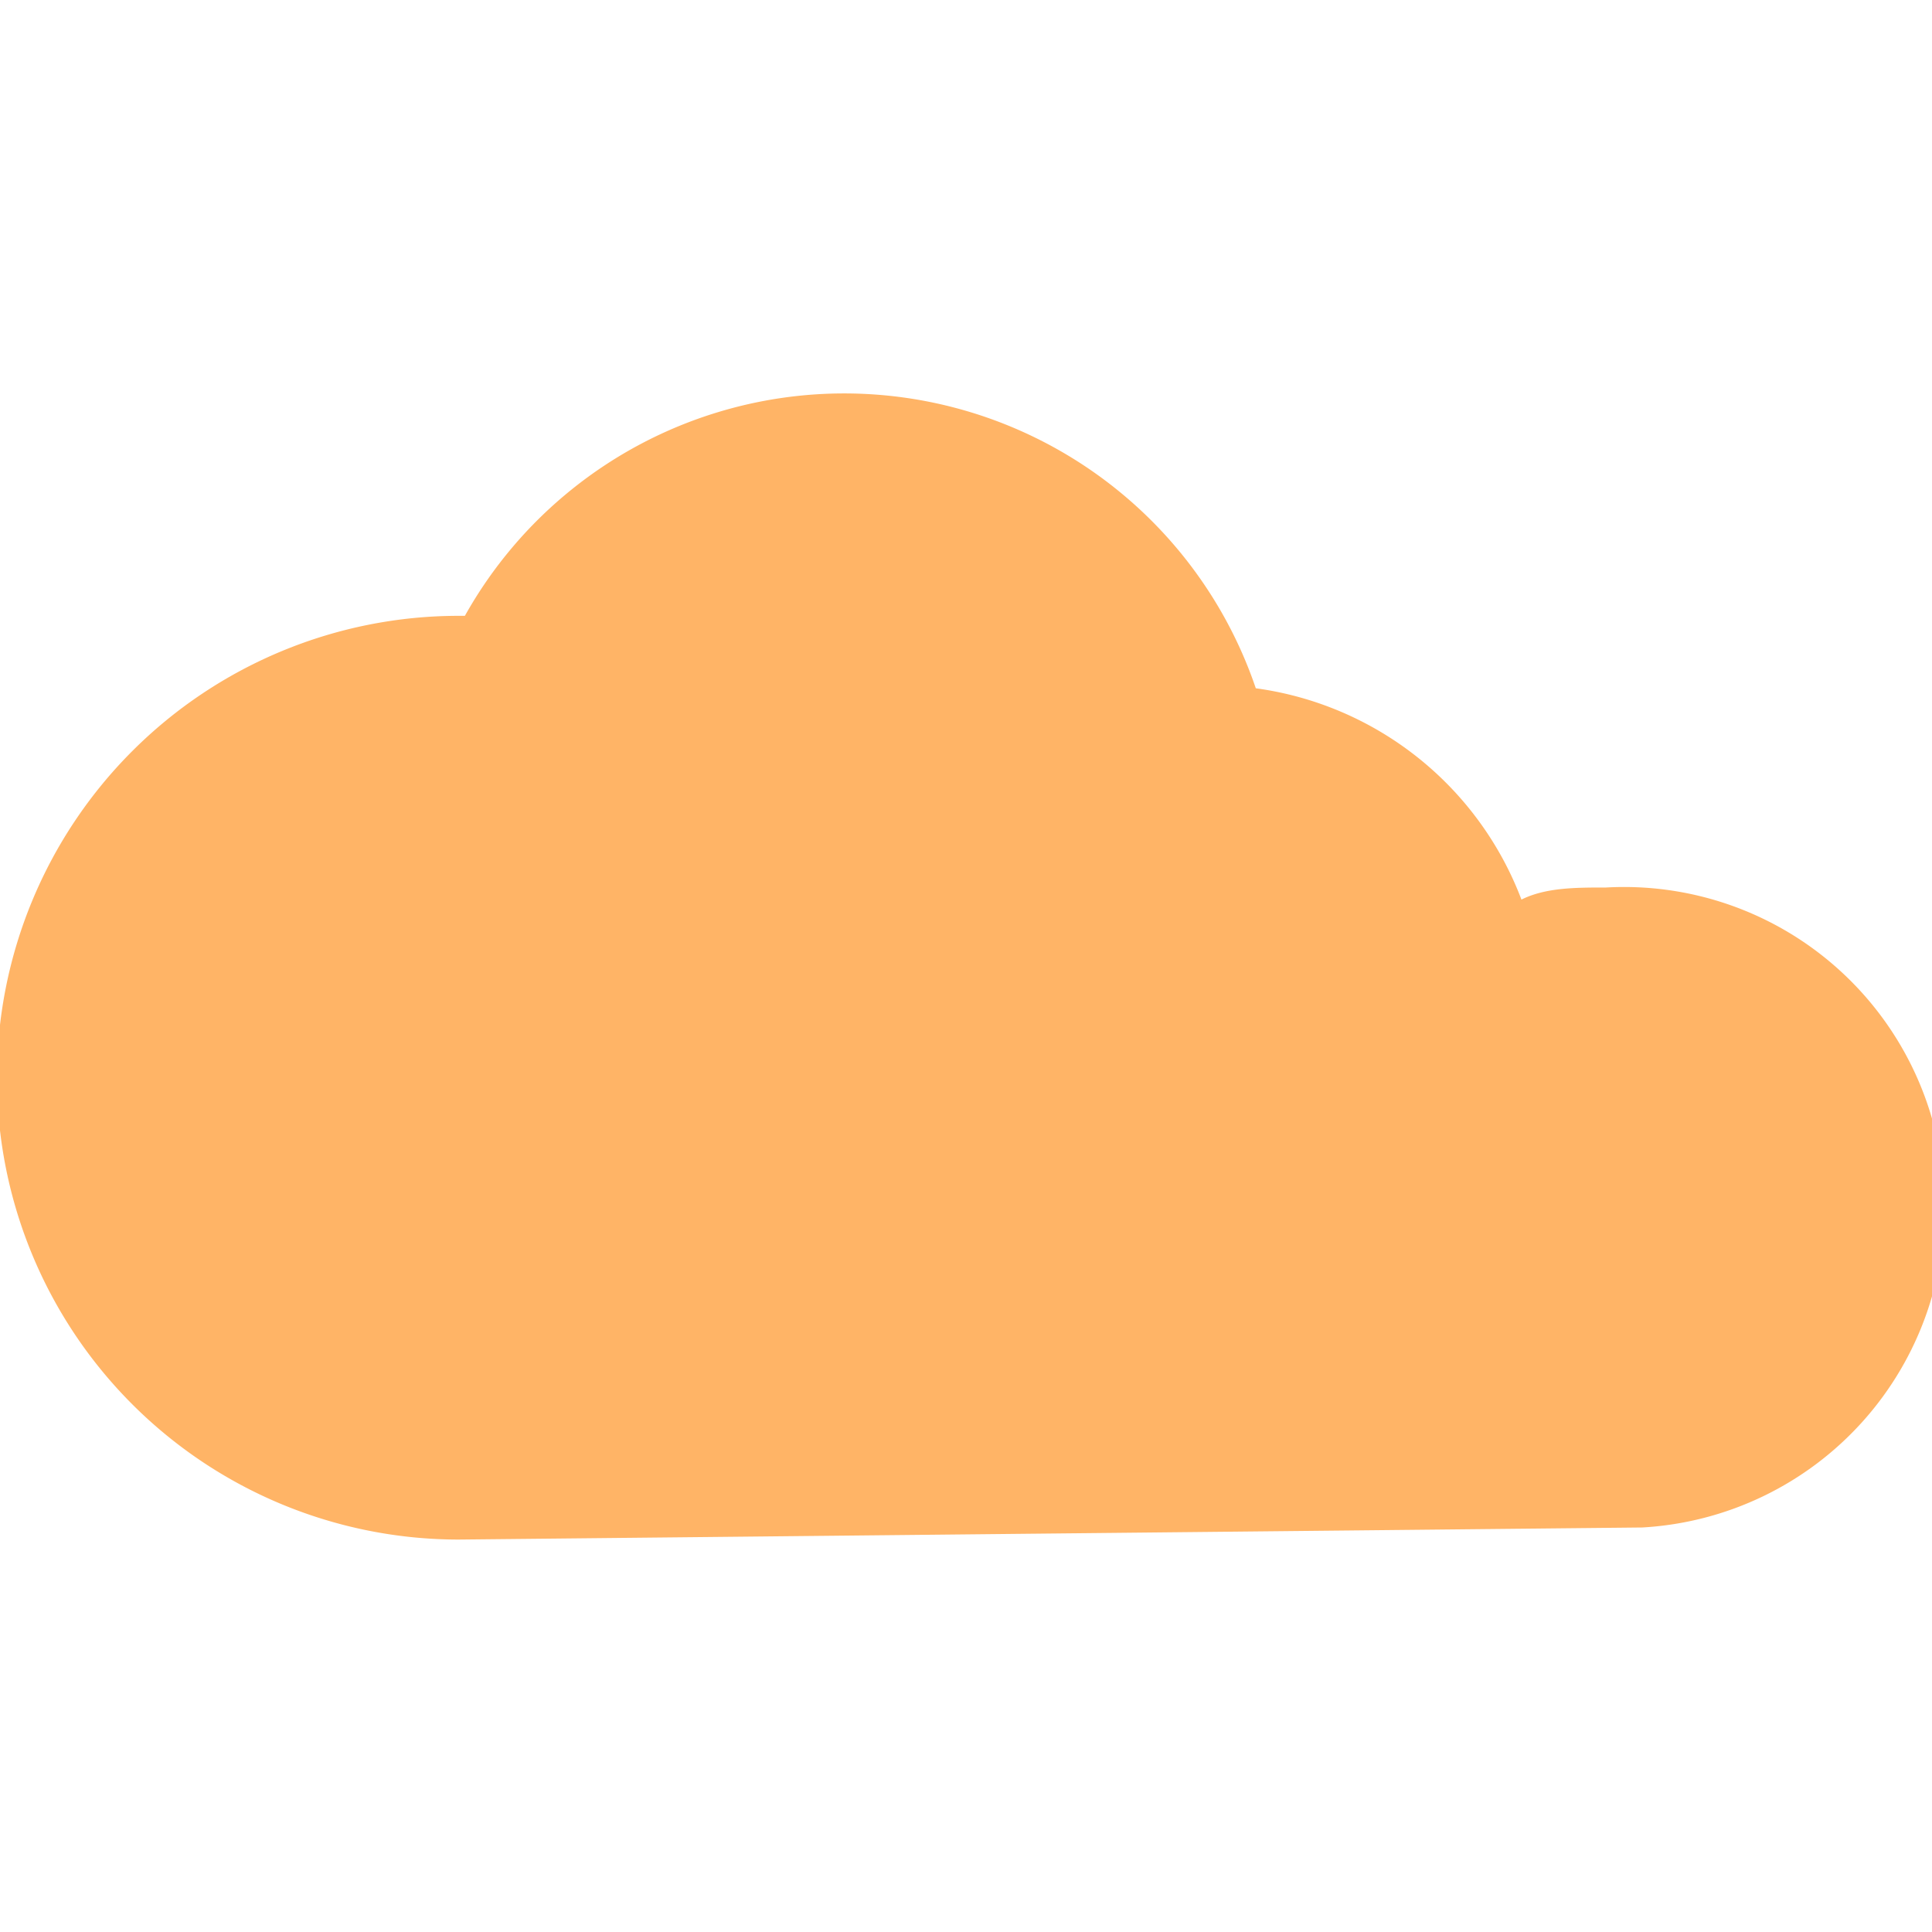 <svg xmlns="http://www.w3.org/2000/svg" viewBox="0 0 32 32"><path d="M26.6 14.7c-.5 0-1 0-1.4.2a5.5 5.5 0 0 0-4.4-3.5 7.2 7.2 0 0 0-13.1-1.2h-.1a7.6 7.6 0 0 0 0 15.3l19.6-.2a5.3 5.3 0 0 0-.6-10.6Z" fill="#ffb466"/></svg>